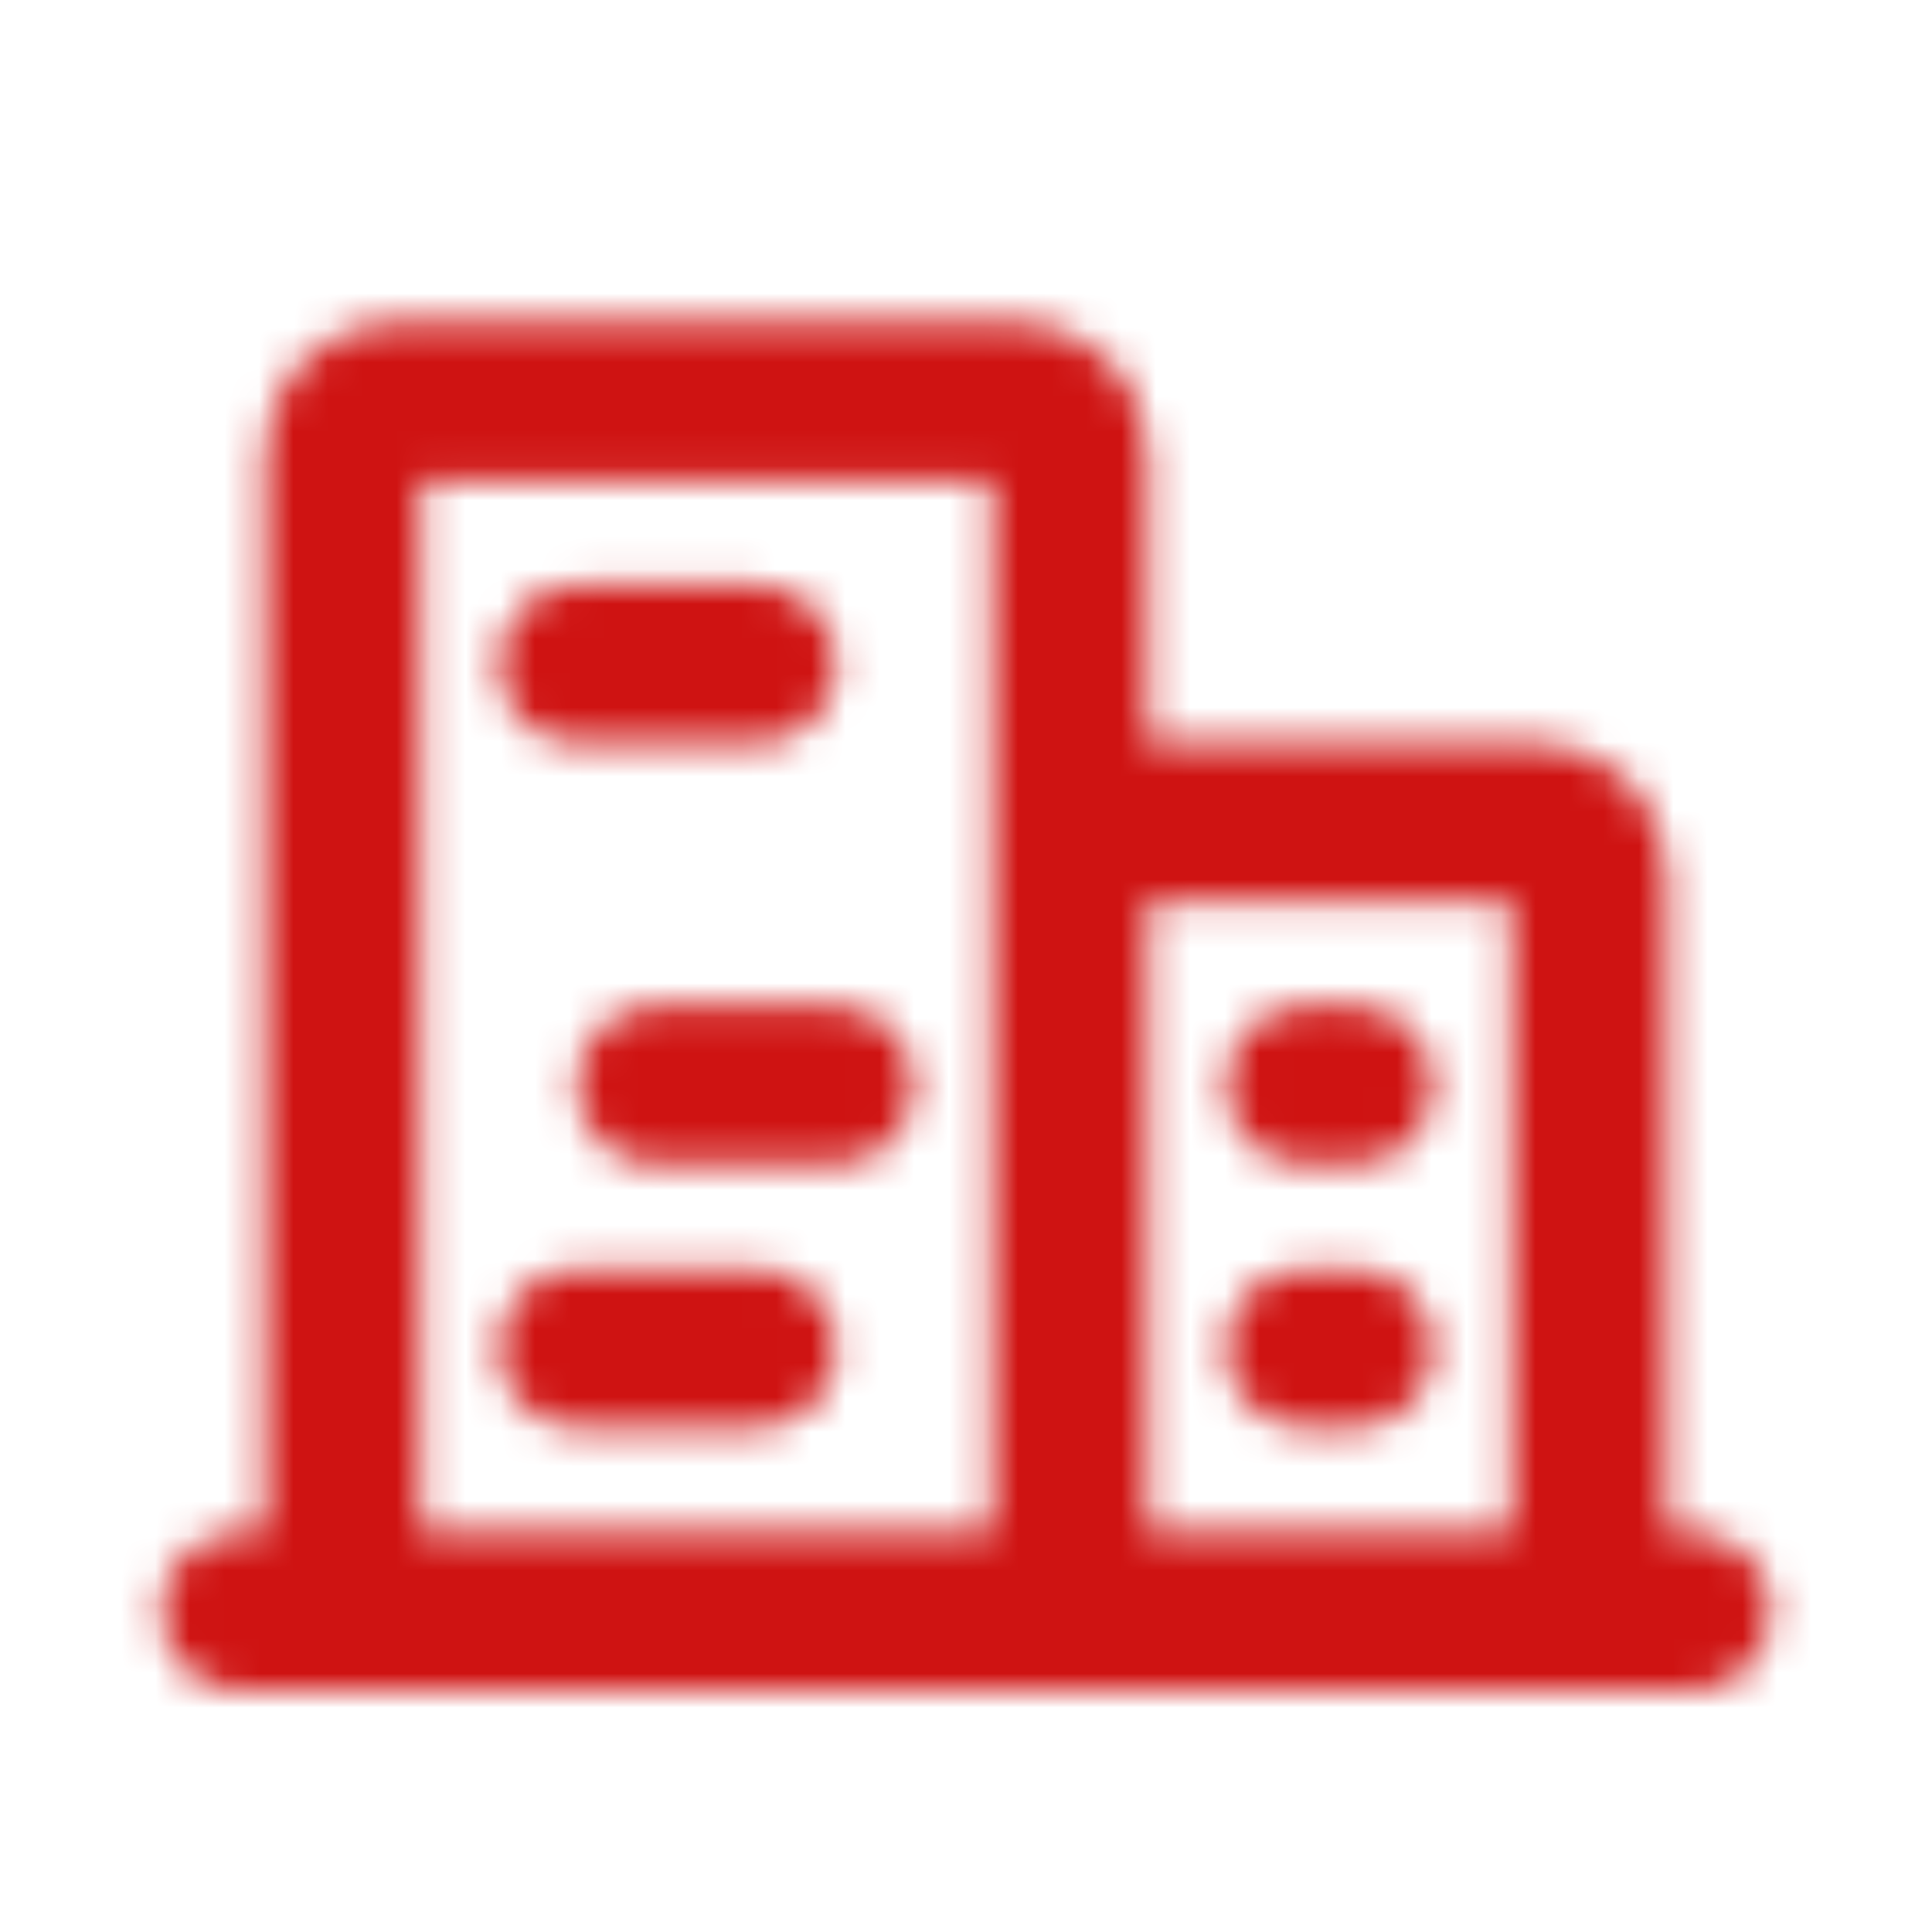 <svg width="56" height="56" viewBox="0 0 56 56" fill="none" xmlns="http://www.w3.org/2000/svg">
<g clip-path="url(#clip0_1_656)">
<mask id="mask0_1_656" style="mask-type:alpha" maskUnits="userSpaceOnUse" x="0" y="0" width="56" height="56">
<path d="M49.075 44.423H48.323V25.352C48.318 24.342 47.919 23.375 47.215 22.661C46.51 21.947 45.556 21.543 44.559 21.538H33.269V13.147C33.264 12.137 32.866 11.17 32.161 10.456C31.456 9.741 30.502 9.338 29.505 9.333H11.441C10.444 9.338 9.49 9.741 8.785 10.456C8.08 11.17 7.682 12.137 7.677 13.147V44.423H6.925C6.326 44.423 5.752 44.664 5.328 45.093C4.905 45.522 4.667 46.104 4.667 46.711C4.667 47.318 4.905 47.9 5.328 48.329C5.752 48.759 6.326 49 6.925 49H49.075C49.674 49 50.248 48.759 50.672 48.329C51.095 47.9 51.333 47.318 51.333 46.711C51.333 46.104 51.095 45.522 50.672 45.093C50.248 44.664 49.674 44.423 49.075 44.423ZM43.806 26.115V44.423H33.269V26.115H43.806ZM12.194 13.91H28.753V44.423H12.194V13.91ZM14.452 19.25C14.452 18.643 14.69 18.061 15.113 17.631C15.537 17.202 16.111 16.961 16.71 16.961H21.979C22.577 16.961 23.152 17.202 23.575 17.631C23.999 18.061 24.237 18.643 24.237 19.25C24.237 19.857 23.999 20.439 23.575 20.868C23.152 21.297 22.577 21.538 21.979 21.538H16.71C16.111 21.538 15.537 21.297 15.113 20.868C14.69 20.439 14.452 19.857 14.452 19.25ZM26.495 31.455C26.495 32.062 26.257 32.644 25.833 33.073C25.41 33.502 24.835 33.743 24.237 33.743H18.968C18.369 33.743 17.794 33.502 17.371 33.073C16.948 32.644 16.71 32.062 16.71 31.455C16.71 30.848 16.948 30.266 17.371 29.837C17.794 29.407 18.369 29.166 18.968 29.166H24.237C24.835 29.166 25.41 29.407 25.833 29.837C26.257 30.266 26.495 30.848 26.495 31.455ZM24.237 39.083C24.237 39.69 23.999 40.272 23.575 40.701C23.152 41.13 22.577 41.371 21.979 41.371H16.71C16.111 41.371 15.537 41.13 15.113 40.701C14.69 40.272 14.452 39.69 14.452 39.083C14.452 38.476 14.69 37.894 15.113 37.465C15.537 37.036 16.111 36.794 16.71 36.794H21.979C22.577 36.794 23.152 37.036 23.575 37.465C23.999 37.894 24.237 38.476 24.237 39.083ZM41.548 39.083C41.548 39.69 41.31 40.272 40.887 40.701C40.464 41.13 39.889 41.371 39.29 41.371H37.785C37.186 41.371 36.612 41.13 36.188 40.701C35.765 40.272 35.527 39.69 35.527 39.083C35.527 38.476 35.765 37.894 36.188 37.465C36.612 37.036 37.186 36.794 37.785 36.794H39.29C39.889 36.794 40.464 37.036 40.887 37.465C41.31 37.894 41.548 38.476 41.548 39.083ZM35.527 31.455C35.527 30.848 35.765 30.266 36.188 29.837C36.612 29.407 37.186 29.166 37.785 29.166H39.29C39.889 29.166 40.464 29.407 40.887 29.837C41.31 30.266 41.548 30.848 41.548 31.455C41.548 32.062 41.31 32.644 40.887 33.073C40.464 33.502 39.889 33.743 39.29 33.743H37.785C37.186 33.743 36.612 33.502 36.188 33.073C35.765 32.644 35.527 32.062 35.527 31.455Z" fill="black"/>
</mask>
<g mask="url(#mask0_1_656)">
<rect width="56" height="56" fill="#CF1312"/>
</g>
</g>
<defs>
<clipPath id="clip0_1_656">
<rect width="56" height="56" fill="white"/>
</clipPath>
</defs>
</svg>

